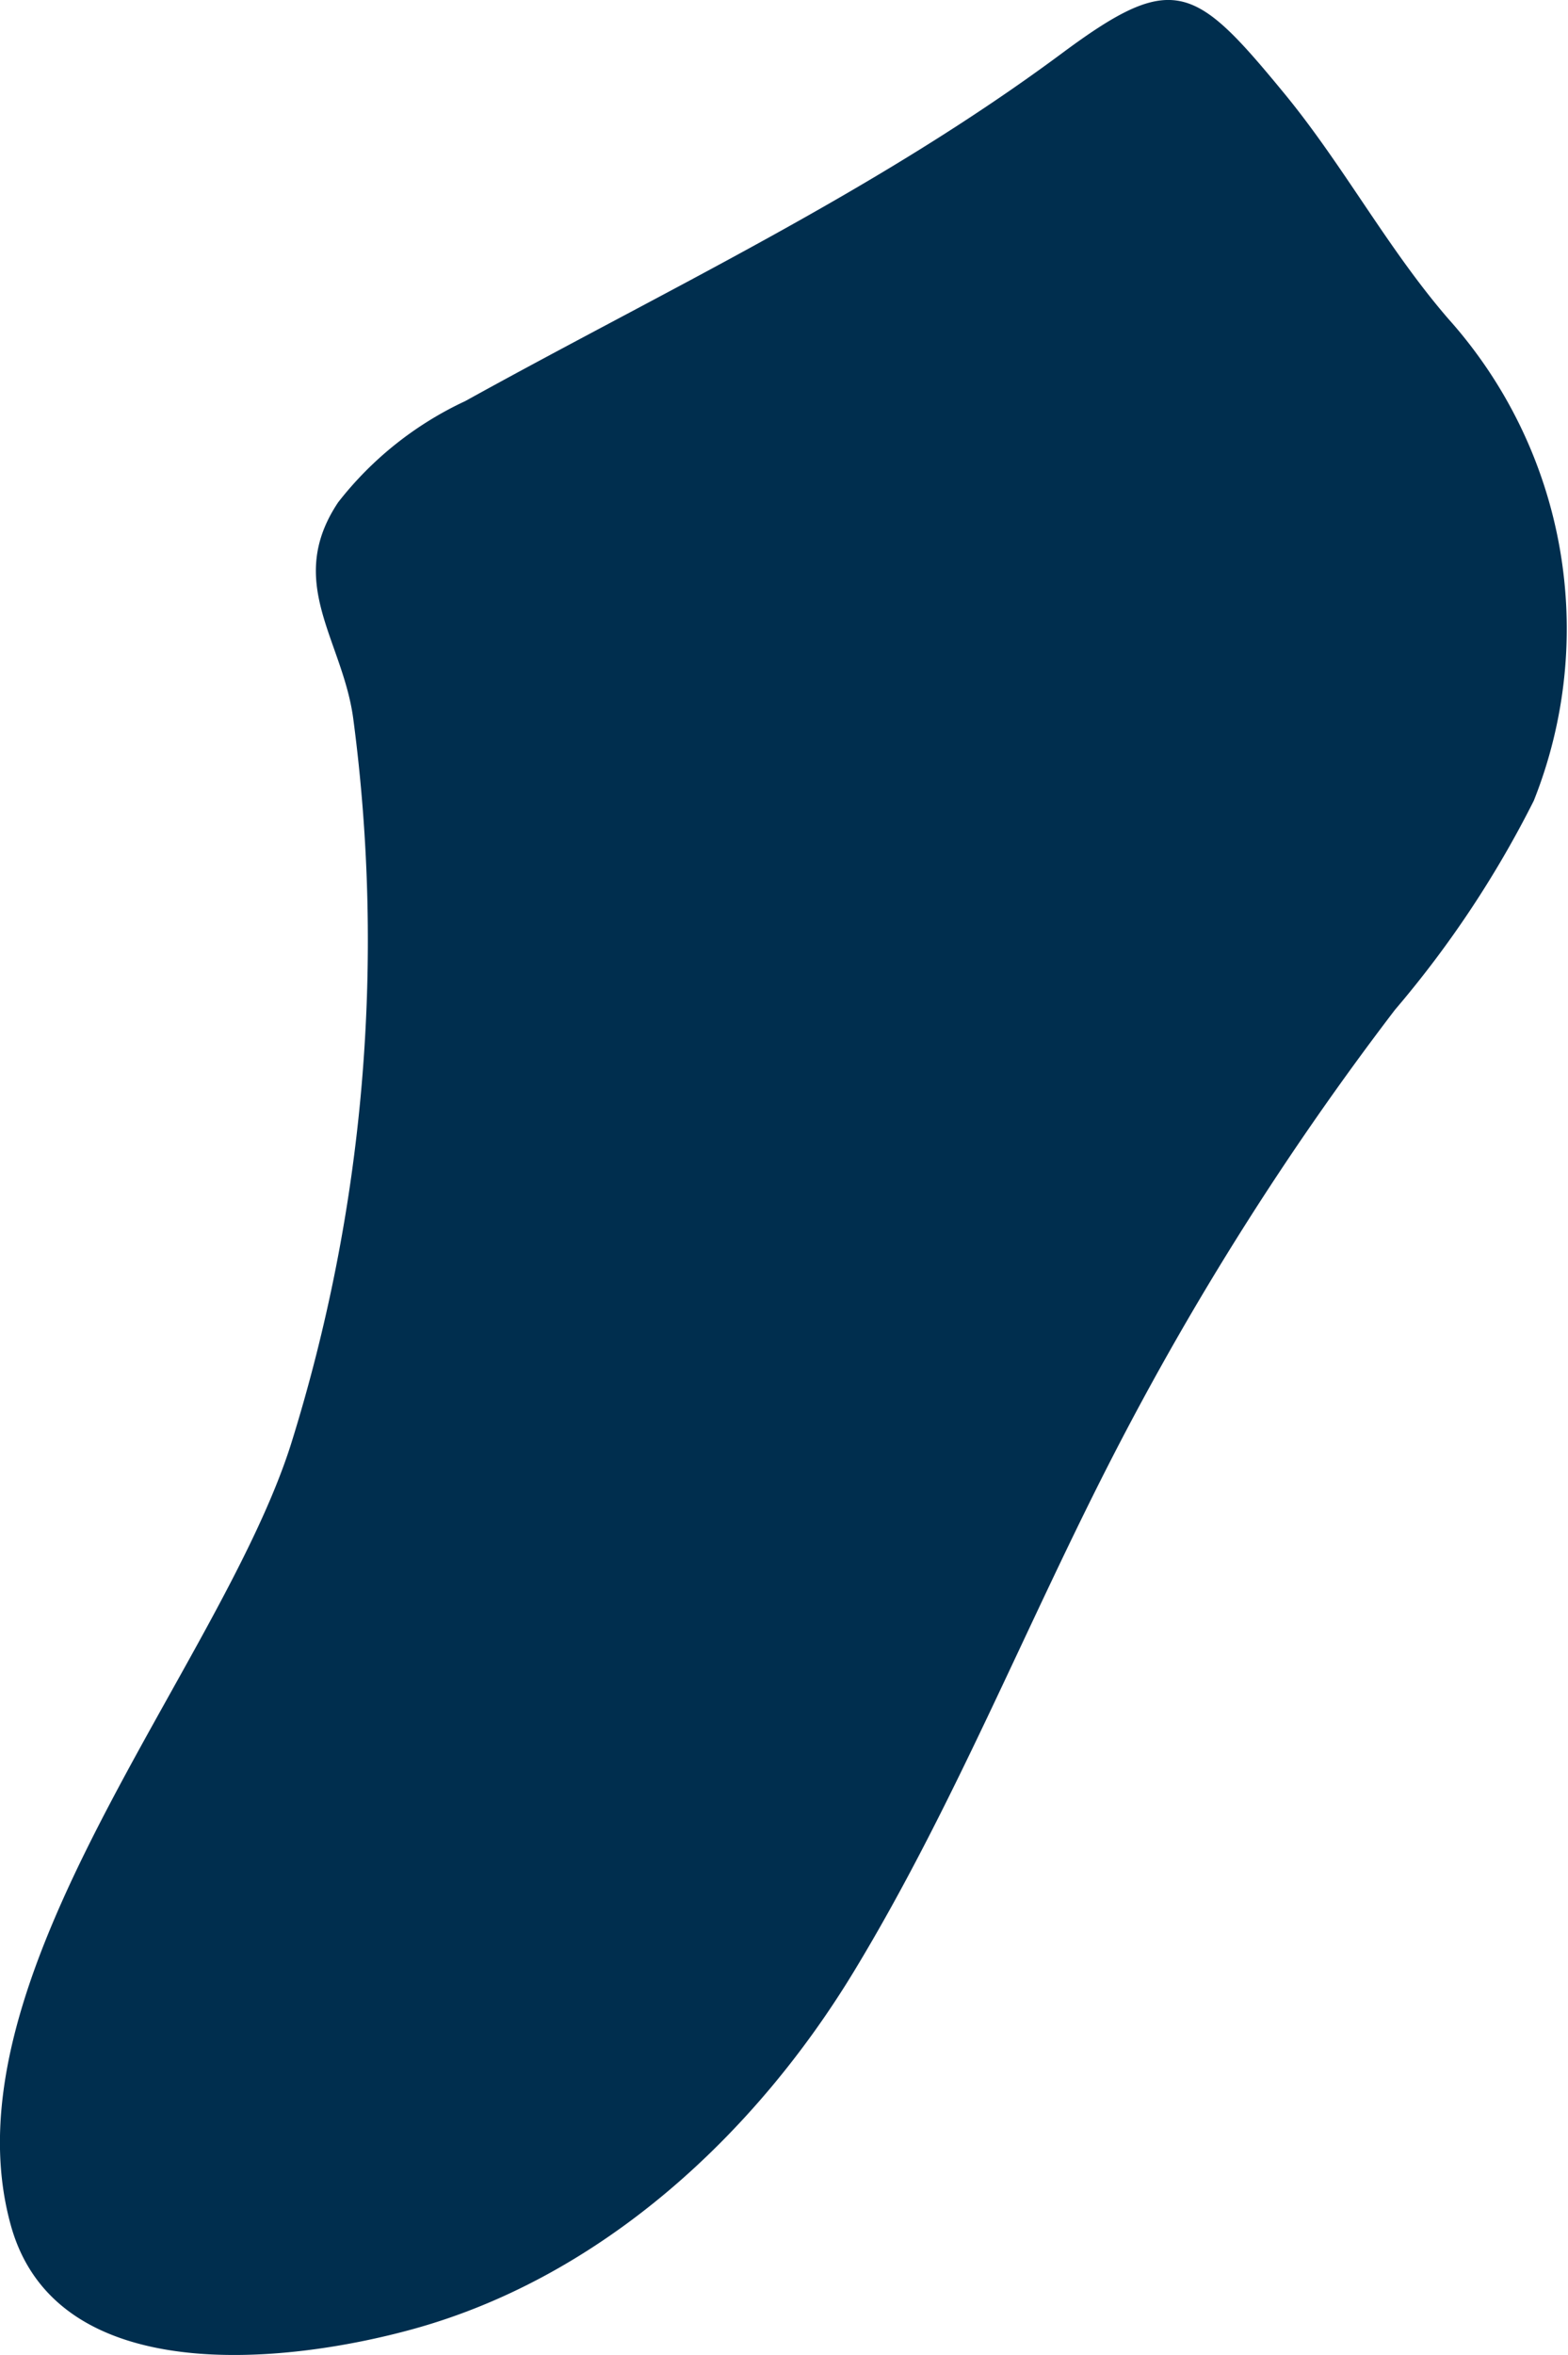 <svg xmlns="http://www.w3.org/2000/svg" width="42.77" height="64.211" viewBox="0 0 42.77 64.211"><defs><style>.a{fill:#002e4e;}</style></defs><path class="a" d="M944.45,988.863c-.3.193-.628.425-.991.694-5.1,3.789-10.762,6.434-16.3,9.5a9.448,9.448,0,0,0-3.466,2.76c-1.454,2.181.124,3.742.413,5.9a46.045,46.045,0,0,1-1.7,19.782c-1.949,6.124-9.528,14.545-7.637,21.306,1.247,4.456,7.5,3.776,10.991,2.809,5.117-1.418,9.3-5.288,12.006-9.75s4.651-9.351,7.038-14a81.239,81.239,0,0,1,7.717-12.213,28.506,28.506,0,0,0,3.786-5.7,12.667,12.667,0,0,0-2.327-13.133c-1.655-1.911-2.856-4.17-4.457-6.123C947.365,988.072,946.66,987.438,944.45,988.863Z" transform="translate(-914.47 -988.121)"/></svg>